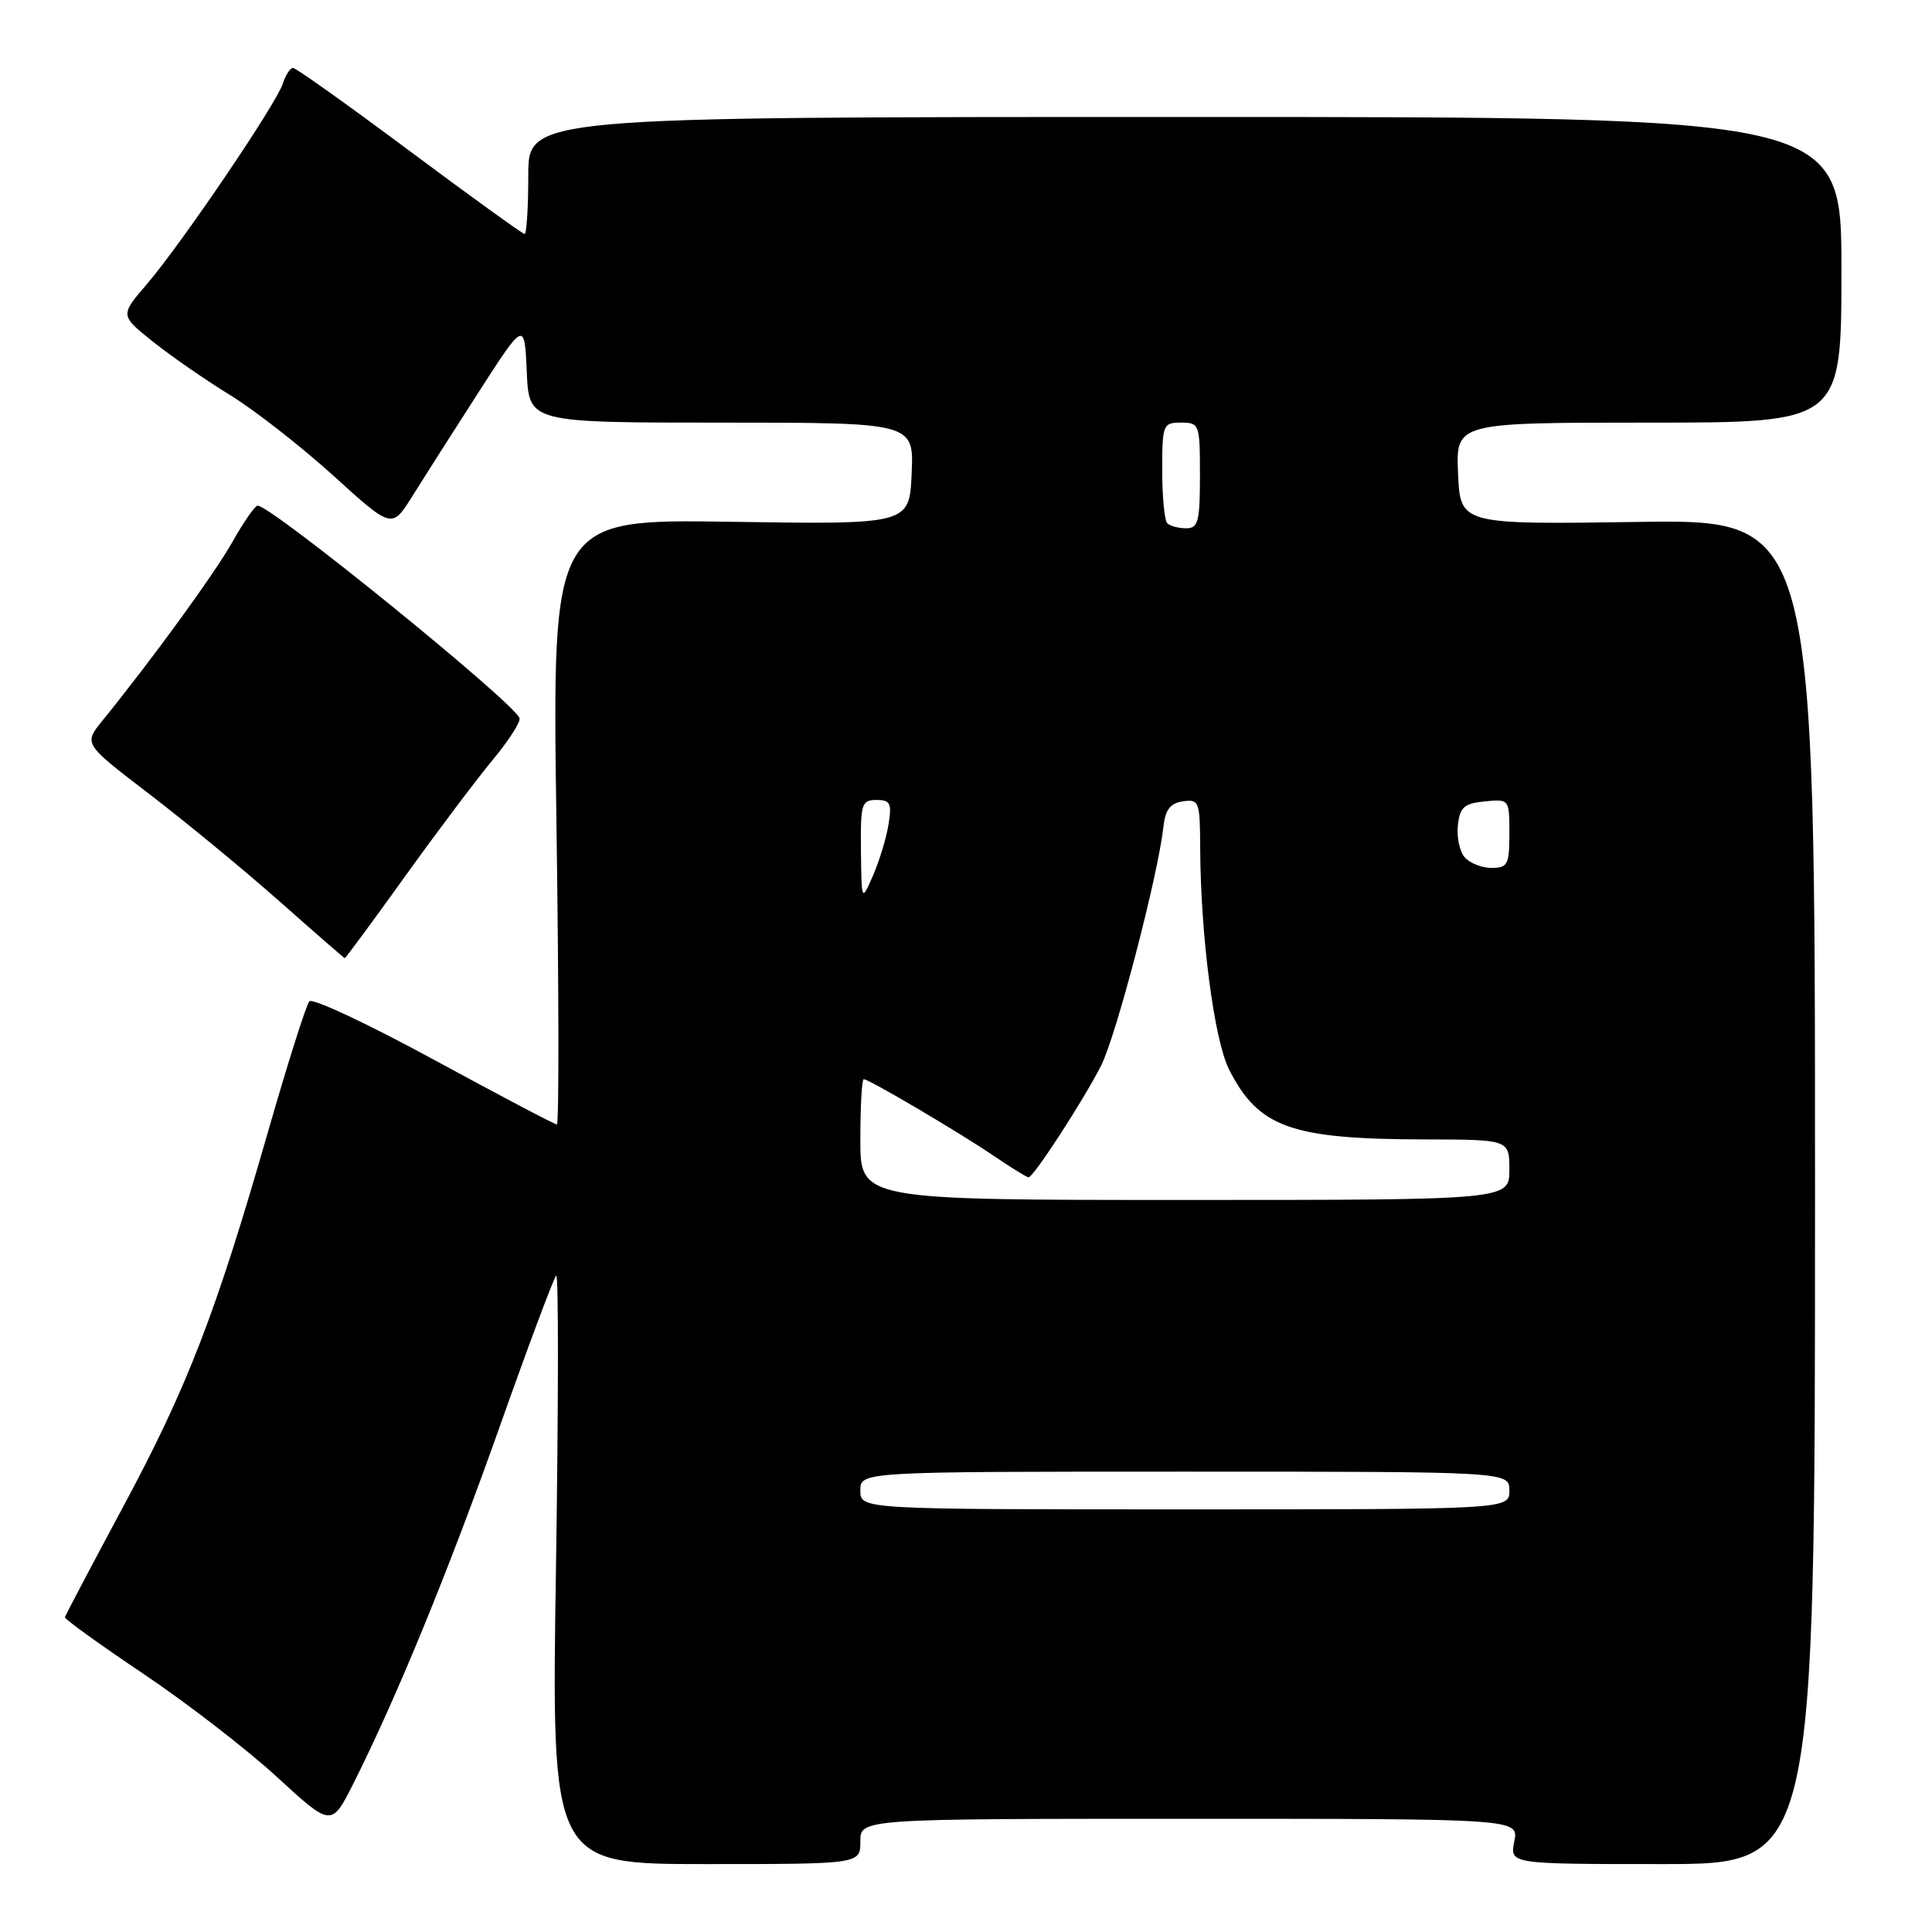 <?xml version="1.0" encoding="UTF-8" standalone="no"?>
<!DOCTYPE svg PUBLIC "-//W3C//DTD SVG 1.1//EN" "http://www.w3.org/Graphics/SVG/1.1/DTD/svg11.dtd" >
<svg xmlns="http://www.w3.org/2000/svg" xmlns:xlink="http://www.w3.org/1999/xlink" version="1.1" viewBox="0 0 256 256">
 <g >
 <path fill="currentColor"
d=" M 114.00 244.00 C 114.00 241.00 114.00 241.00 157.62 241.00 C 201.25 241.00 201.25 241.00 200.65 244.00 C 200.05 247.00 200.05 247.00 220.27 247.00 C 240.50 247.00 240.50 247.00 240.50 157.91 C 240.50 68.81 240.50 68.81 217.00 69.16 C 193.50 69.50 193.50 69.50 193.20 62.75 C 192.91 56.00 192.91 56.00 218.45 56.00 C 244.00 56.00 244.00 56.00 244.00 35.75 C 244.00 15.50 244.00 15.50 157.00 15.50 C 70.00 15.50 70.00 15.50 70.00 23.25 C 70.00 27.51 69.78 31.00 69.51 31.00 C 69.25 31.00 62.39 26.05 54.27 20.00 C 46.16 13.95 39.21 9.00 38.83 9.00 C 38.45 9.00 37.84 9.94 37.47 11.09 C 36.62 13.76 24.11 32.21 19.46 37.65 C 15.91 41.79 15.91 41.79 20.21 45.23 C 22.57 47.12 27.17 50.31 30.44 52.32 C 33.71 54.32 39.88 59.14 44.16 63.02 C 51.93 70.07 51.93 70.07 54.61 65.79 C 56.08 63.43 60.03 57.23 63.39 52.01 C 69.50 42.52 69.50 42.52 69.80 49.26 C 70.09 56.00 70.09 56.00 95.59 56.00 C 121.09 56.00 121.09 56.00 120.80 62.75 C 120.50 69.50 120.50 69.50 96.83 69.14 C 73.15 68.78 73.15 68.78 73.73 108.89 C 74.05 130.95 74.08 149.00 73.79 149.00 C 73.50 149.00 66.18 145.14 57.51 140.43 C 48.84 135.71 41.41 132.22 40.99 132.68 C 40.58 133.13 38.11 140.93 35.50 150.00 C 28.59 174.08 24.82 183.82 16.31 199.67 C 12.13 207.46 8.66 214.04 8.60 214.29 C 8.55 214.54 13.22 217.91 19.00 221.79 C 24.78 225.67 32.75 231.83 36.71 235.47 C 43.92 242.09 43.92 242.09 46.84 236.30 C 52.59 224.85 59.43 208.17 66.22 189.02 C 70.01 178.31 73.38 169.31 73.70 169.02 C 74.02 168.74 74.00 186.16 73.67 207.75 C 73.06 247.00 73.06 247.00 93.53 247.00 C 114.00 247.00 114.00 247.00 114.00 244.00 Z  M 53.58 116.25 C 57.82 110.34 63.07 103.37 65.23 100.76 C 67.40 98.15 69.02 95.63 68.84 95.15 C 67.99 92.98 35.97 67.00 34.14 67.00 C 33.79 67.00 32.30 69.14 30.83 71.75 C 28.44 76.00 20.26 87.24 13.54 95.53 C 11.08 98.56 11.08 98.56 19.79 105.22 C 24.58 108.89 32.33 115.27 37.00 119.40 C 41.67 123.54 45.58 126.94 45.68 126.96 C 45.78 126.98 49.34 122.16 53.58 116.25 Z  M 114.00 197.50 C 114.00 195.00 114.00 195.00 157.00 195.00 C 200.00 195.00 200.00 195.00 200.00 197.50 C 200.00 200.00 200.00 200.00 157.00 200.00 C 114.00 200.00 114.00 200.00 114.00 197.50 Z  M 114.00 151.00 C 114.00 146.60 114.20 143.00 114.45 143.00 C 115.15 143.00 127.06 150.02 131.68 153.16 C 133.98 154.72 136.05 156.00 136.29 156.00 C 136.94 156.00 143.49 145.92 145.89 141.22 C 147.90 137.28 153.44 116.04 154.17 109.50 C 154.41 107.28 155.08 106.42 156.75 106.18 C 158.88 105.88 159.00 106.21 159.03 112.18 C 159.07 123.95 160.88 137.84 162.87 141.74 C 166.78 149.41 171.06 150.94 188.75 150.98 C 200.00 151.00 200.00 151.00 200.00 155.00 C 200.00 159.00 200.00 159.00 157.00 159.00 C 114.00 159.00 114.00 159.00 114.00 151.00 Z  M 114.08 112.75 C 114.01 106.50 114.16 106.00 116.13 106.00 C 117.98 106.00 118.19 106.43 117.73 109.26 C 117.44 111.05 116.52 114.08 115.68 116.01 C 114.16 119.50 114.16 119.50 114.08 112.75 Z  M 194.05 113.56 C 193.39 112.77 193.00 110.86 193.18 109.31 C 193.45 106.95 194.02 106.45 196.75 106.19 C 199.99 105.87 200.00 105.89 200.00 110.44 C 200.00 114.57 199.78 115.00 197.62 115.00 C 196.31 115.00 194.71 114.35 194.05 113.56 Z  M 154.67 69.33 C 154.30 68.97 154.00 65.82 154.00 62.33 C 154.00 56.24 154.10 56.00 156.50 56.00 C 158.93 56.00 159.00 56.20 159.00 63.00 C 159.00 69.12 158.77 70.00 157.17 70.00 C 156.16 70.00 155.03 69.70 154.67 69.33 Z "/>
</g>
</svg>
